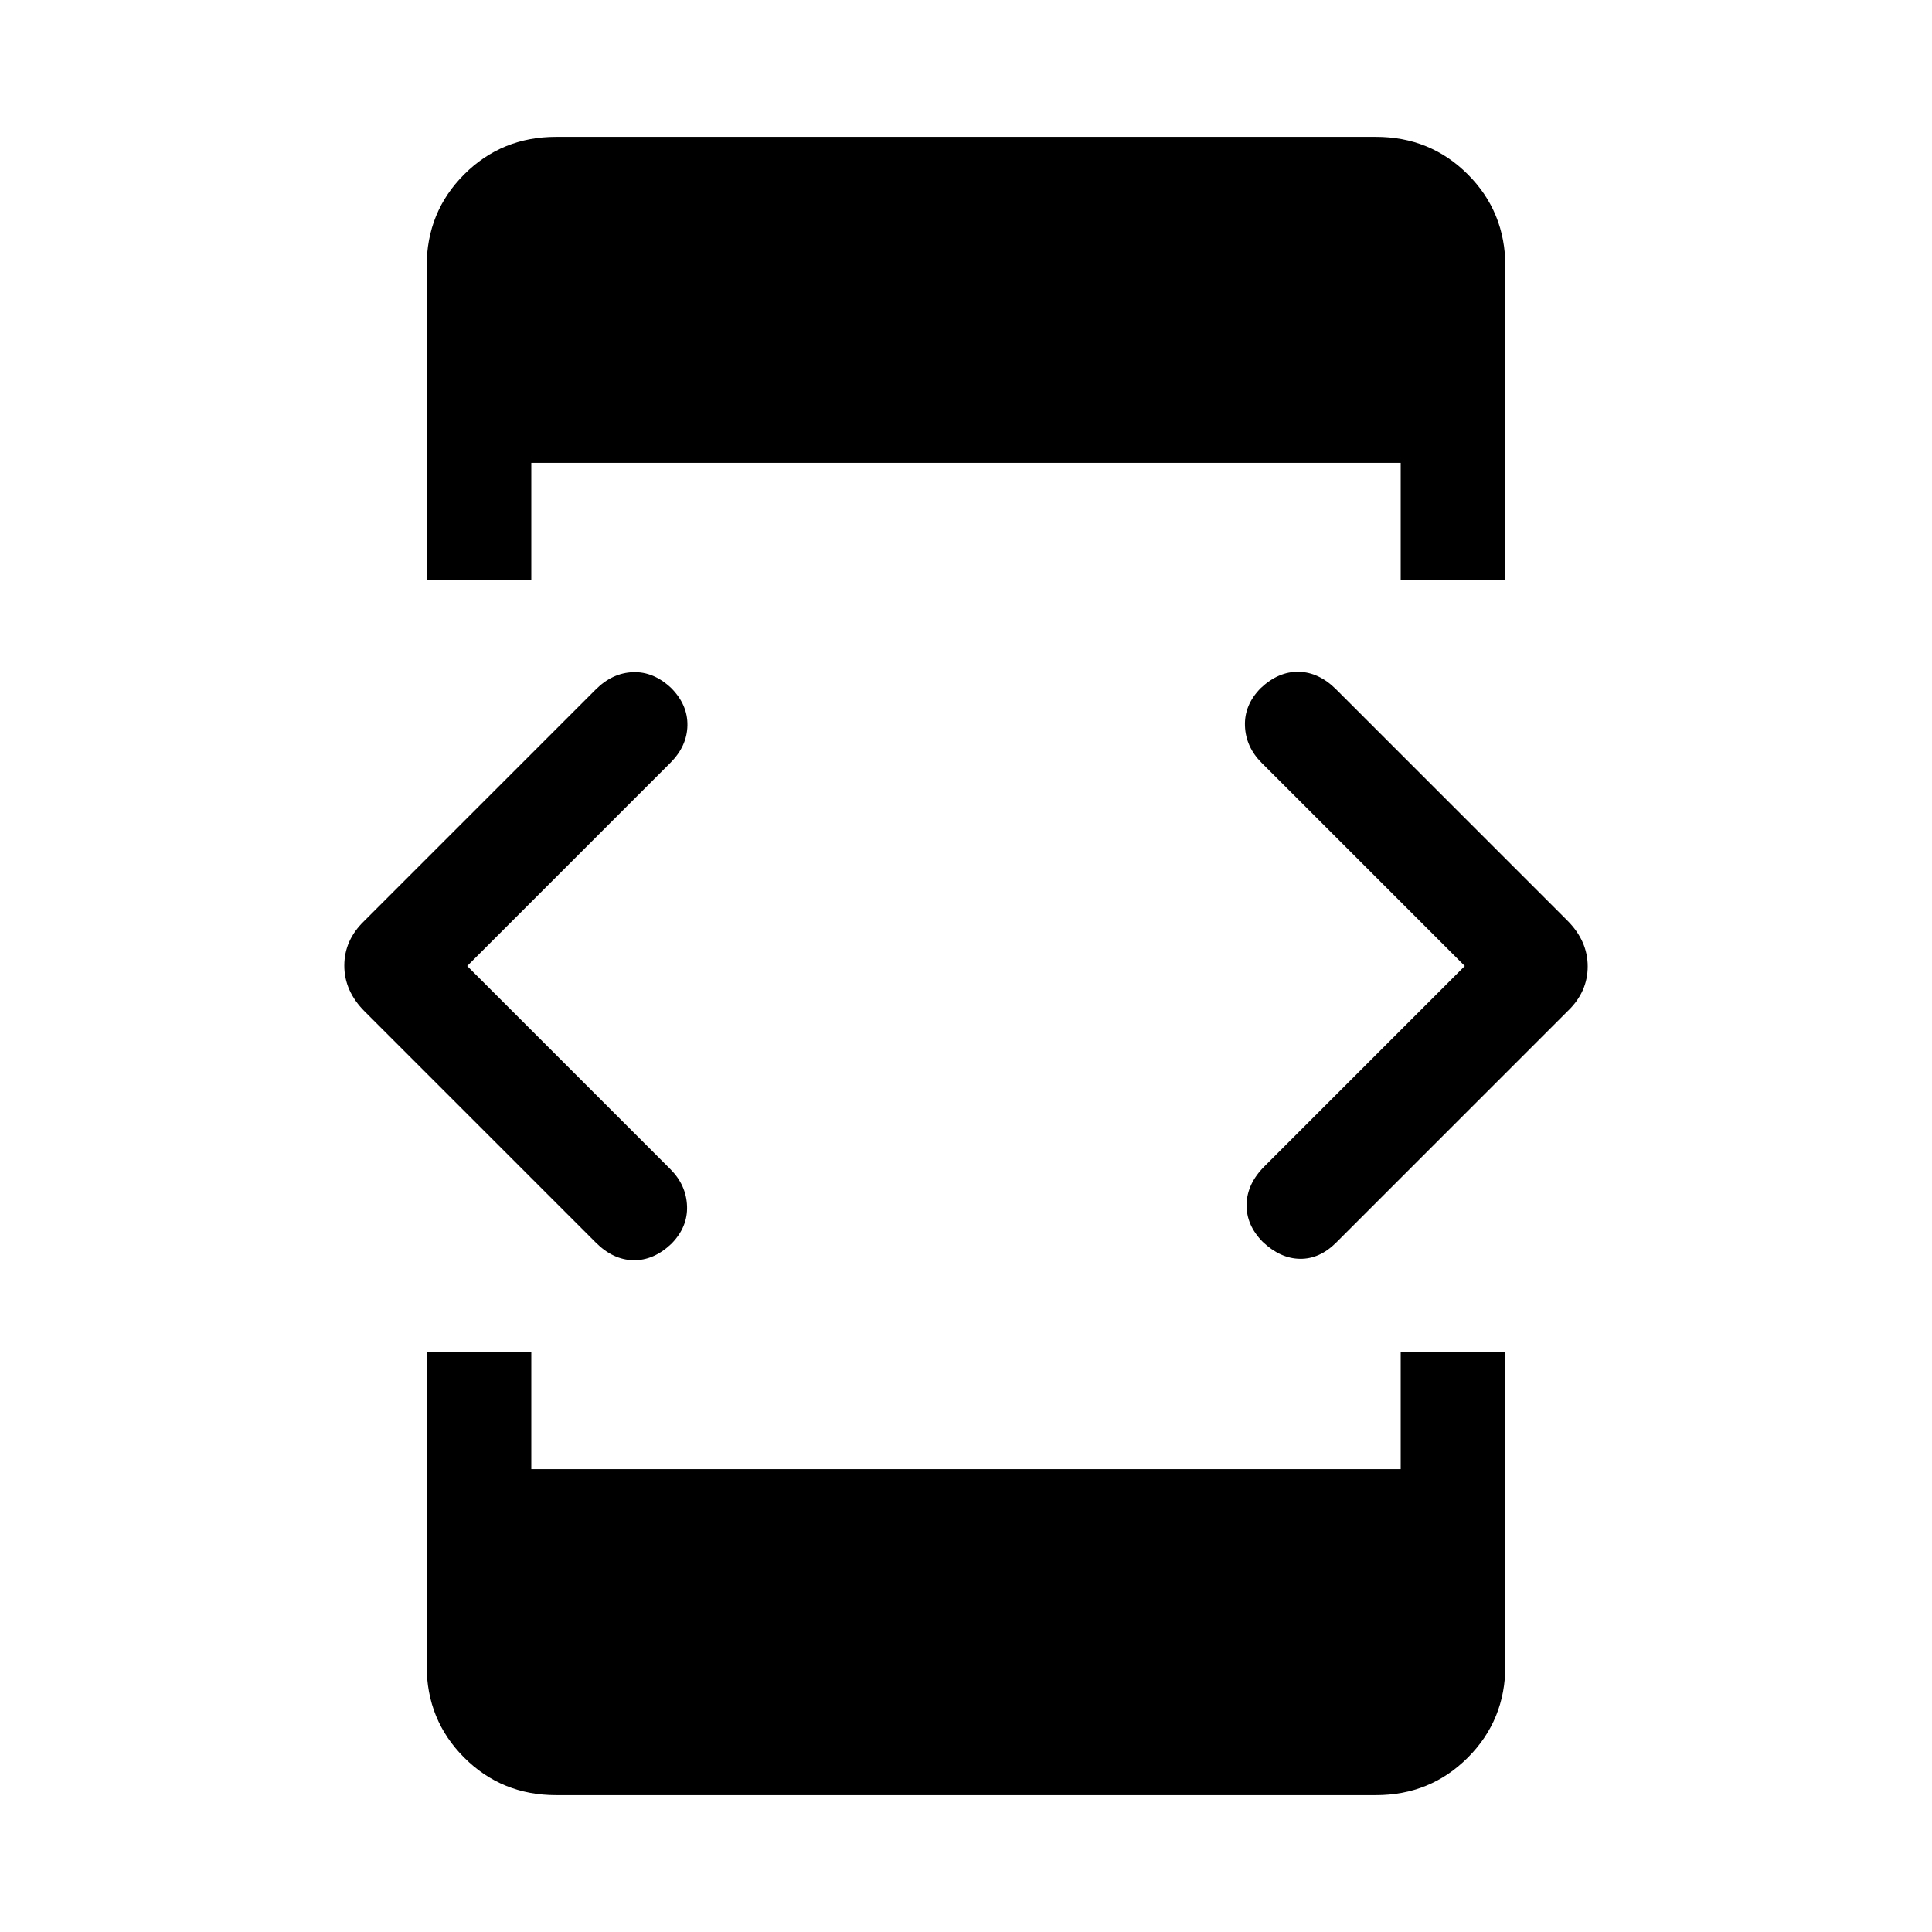 <svg xmlns="http://www.w3.org/2000/svg" height="20" viewBox="0 -960 960 960" width="20"><path d="m232.153-480 100.923 100.924q7.923 7.922 8.308 18.384.385 10.461-7.829 18.768-8.786 8.308-18.863 8.116-10.076-.193-18.669-8.785L181.209-457.408q-10.131-10.131-10.131-22.774t9.846-22.125l115.075-115.075q8.232-8.233 18.501-8.617 10.269-.385 19.055 7.923 8.214 8.307 8.021 18.576-.192 10.269-8.5 18.576L232.153-480Zm-20.152 192H264v58.001h432V-288h51.999v155.691q0 27.008-18.65 45.658-18.65 18.65-45.658 18.65H276.309q-27.008 0-45.658-18.65-18.65-18.65-18.65-45.658V-288ZM264-672h-51.999v-155.691q0-27.008 18.65-45.658 18.65-18.65 45.658-18.65h407.382q27.008 0 45.658 18.65 18.65 18.65 18.65 45.658V-672H696v-58.001H264V-672Zm463.847 192L626.924-580.924q-7.923-7.922-8.308-18.384-.385-10.461 7.829-18.768 8.786-8.308 18.863-8.116 10.076.193 18.669 8.785l114.814 114.815q10.131 10.131 10.131 22.774t-9.846 22.125L664.001-342.618q-8.232 8.233-18.001 8.117-9.769-.115-18.555-8.423-8.214-8.307-8.021-18.576.192-10.269 8.845-18.922L727.847-480Z"/></svg>